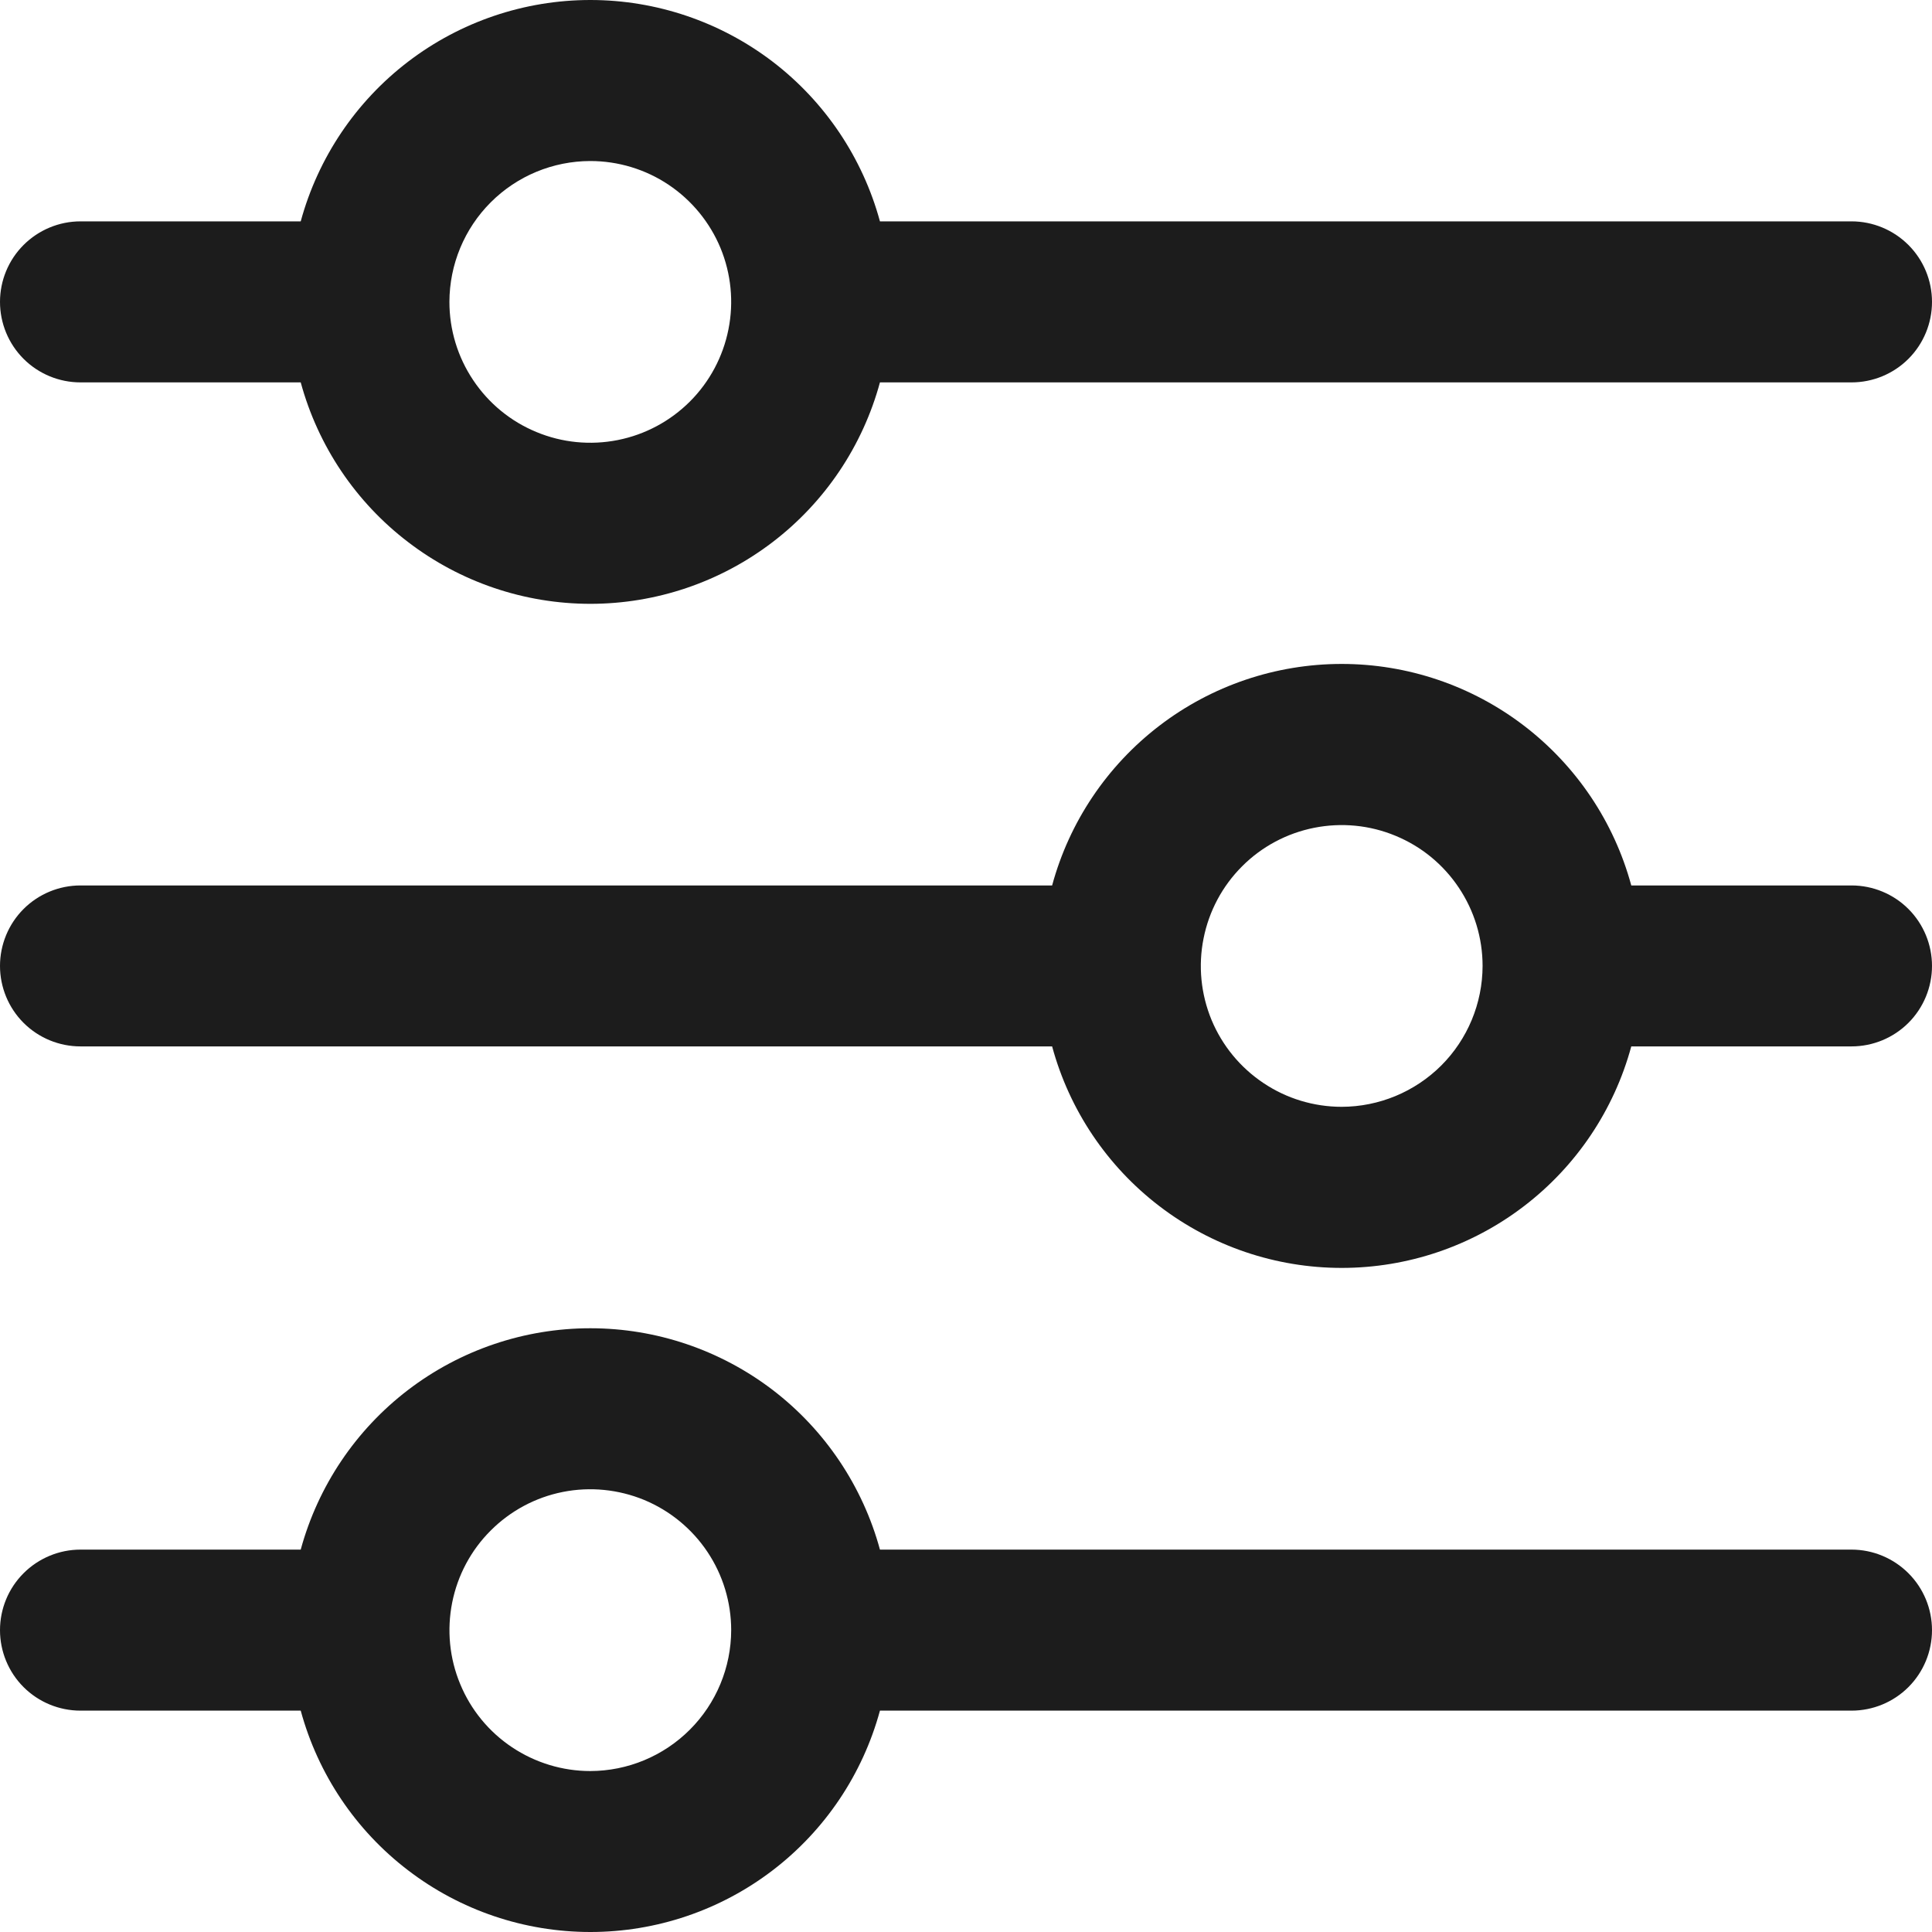 <svg width="26" height="26" viewBox="0 0 26 26" fill="none" xmlns="http://www.w3.org/2000/svg">
<g clip-path="url(#clip0_568_1420)">
<path d="M1.083 5.146H4.047C4.28 6.002 4.787 6.757 5.492 7.295C6.196 7.834 7.058 8.126 7.945 8.126C8.831 8.126 9.693 7.834 10.398 7.295C11.102 6.757 11.609 6.002 11.842 5.146H24.917C25.204 5.146 25.48 5.032 25.683 4.829C25.886 4.626 26 4.35 26 4.063C26 3.775 25.886 3.5 25.683 3.297C25.48 3.094 25.204 2.979 24.917 2.979H11.842C11.609 2.124 11.102 1.369 10.398 0.83C9.693 0.292 8.831 0 7.945 0C7.058 0 6.196 0.292 5.492 0.83C4.787 1.369 4.28 2.124 4.047 2.979H1.083C0.796 2.979 0.52 3.094 0.317 3.297C0.114 3.5 0 3.775 0 4.063C0 4.35 0.114 4.626 0.317 4.829C0.52 5.032 0.796 5.146 1.083 5.146V5.146ZM7.944 2.167C8.319 2.167 8.686 2.278 8.997 2.486C9.309 2.695 9.552 2.991 9.696 3.337C9.839 3.684 9.877 4.065 9.803 4.433C9.73 4.8 9.55 5.138 9.285 5.403C9.02 5.668 8.682 5.849 8.314 5.922C7.946 5.995 7.565 5.958 7.219 5.814C6.872 5.671 6.576 5.428 6.368 5.116C6.159 4.804 6.048 4.438 6.048 4.063C6.049 3.56 6.249 3.078 6.604 2.723C6.96 2.367 7.441 2.168 7.944 2.167V2.167Z" fill="#1C1C1C"/>
<path d="M24.917 11.916H21.953C21.721 11.06 21.213 10.305 20.509 9.766C19.805 9.227 18.943 8.935 18.056 8.935C17.169 8.935 16.307 9.227 15.603 9.766C14.899 10.305 14.391 11.06 14.159 11.916H1.083C0.796 11.916 0.52 12.03 0.317 12.233C0.114 12.436 0 12.712 0 12.999C0 13.286 0.114 13.562 0.317 13.765C0.52 13.968 0.796 14.082 1.083 14.082H14.159C14.391 14.938 14.899 15.694 15.603 16.232C16.307 16.771 17.169 17.063 18.056 17.063C18.943 17.063 19.805 16.771 20.509 16.232C21.213 15.694 21.721 14.938 21.953 14.082H24.917C25.204 14.082 25.48 13.968 25.683 13.765C25.886 13.562 26 13.286 26 12.999C26 12.712 25.886 12.436 25.683 12.233C25.48 12.03 25.204 11.916 24.917 11.916ZM18.056 14.895C17.681 14.895 17.314 14.784 17.003 14.575C16.691 14.367 16.448 14.071 16.304 13.725C16.161 13.378 16.123 12.997 16.197 12.629C16.27 12.261 16.45 11.924 16.715 11.659C16.98 11.393 17.318 11.213 17.686 11.14C18.054 11.067 18.435 11.104 18.781 11.248C19.128 11.391 19.424 11.634 19.632 11.946C19.841 12.258 19.952 12.624 19.952 12.999C19.951 13.502 19.751 13.984 19.396 14.339C19.04 14.694 18.558 14.894 18.056 14.895V14.895Z" fill="#1C1C1C"/>
<path d="M24.917 20.854H11.842C11.609 19.999 11.102 19.244 10.398 18.705C9.693 18.167 8.831 17.875 7.945 17.875C7.058 17.875 6.196 18.167 5.492 18.705C4.787 19.244 4.28 19.999 4.047 20.854H1.083C0.796 20.854 0.52 20.969 0.317 21.172C0.114 21.375 0 21.65 0 21.938C0 22.225 0.114 22.501 0.317 22.704C0.52 22.907 0.796 23.021 1.083 23.021H4.047C4.28 23.877 4.787 24.632 5.492 25.17C6.196 25.709 7.058 26 7.945 26C8.831 26 9.693 25.709 10.398 25.17C11.102 24.632 11.609 23.877 11.842 23.021H24.917C25.204 23.021 25.48 22.907 25.683 22.704C25.886 22.501 26 22.225 26 21.938C26 21.65 25.886 21.375 25.683 21.172C25.48 20.969 25.204 20.854 24.917 20.854ZM7.944 23.834C7.569 23.834 7.203 23.722 6.891 23.514C6.579 23.306 6.336 23.01 6.193 22.663C6.049 22.317 6.012 21.936 6.085 21.568C6.158 21.2 6.338 20.862 6.604 20.597C6.869 20.332 7.206 20.151 7.574 20.078C7.942 20.005 8.323 20.043 8.67 20.186C9.016 20.33 9.312 20.573 9.52 20.884C9.729 21.196 9.84 21.563 9.84 21.938C9.839 22.44 9.639 22.922 9.284 23.277C8.928 23.633 8.447 23.833 7.944 23.834V23.834Z" fill="#1C1C1C"/>
</g>
<defs>
<clipPath id="clip0_568_1420">
<rect width="26" height="26" fill="white"/>
</clipPath>
</defs>
</svg>
